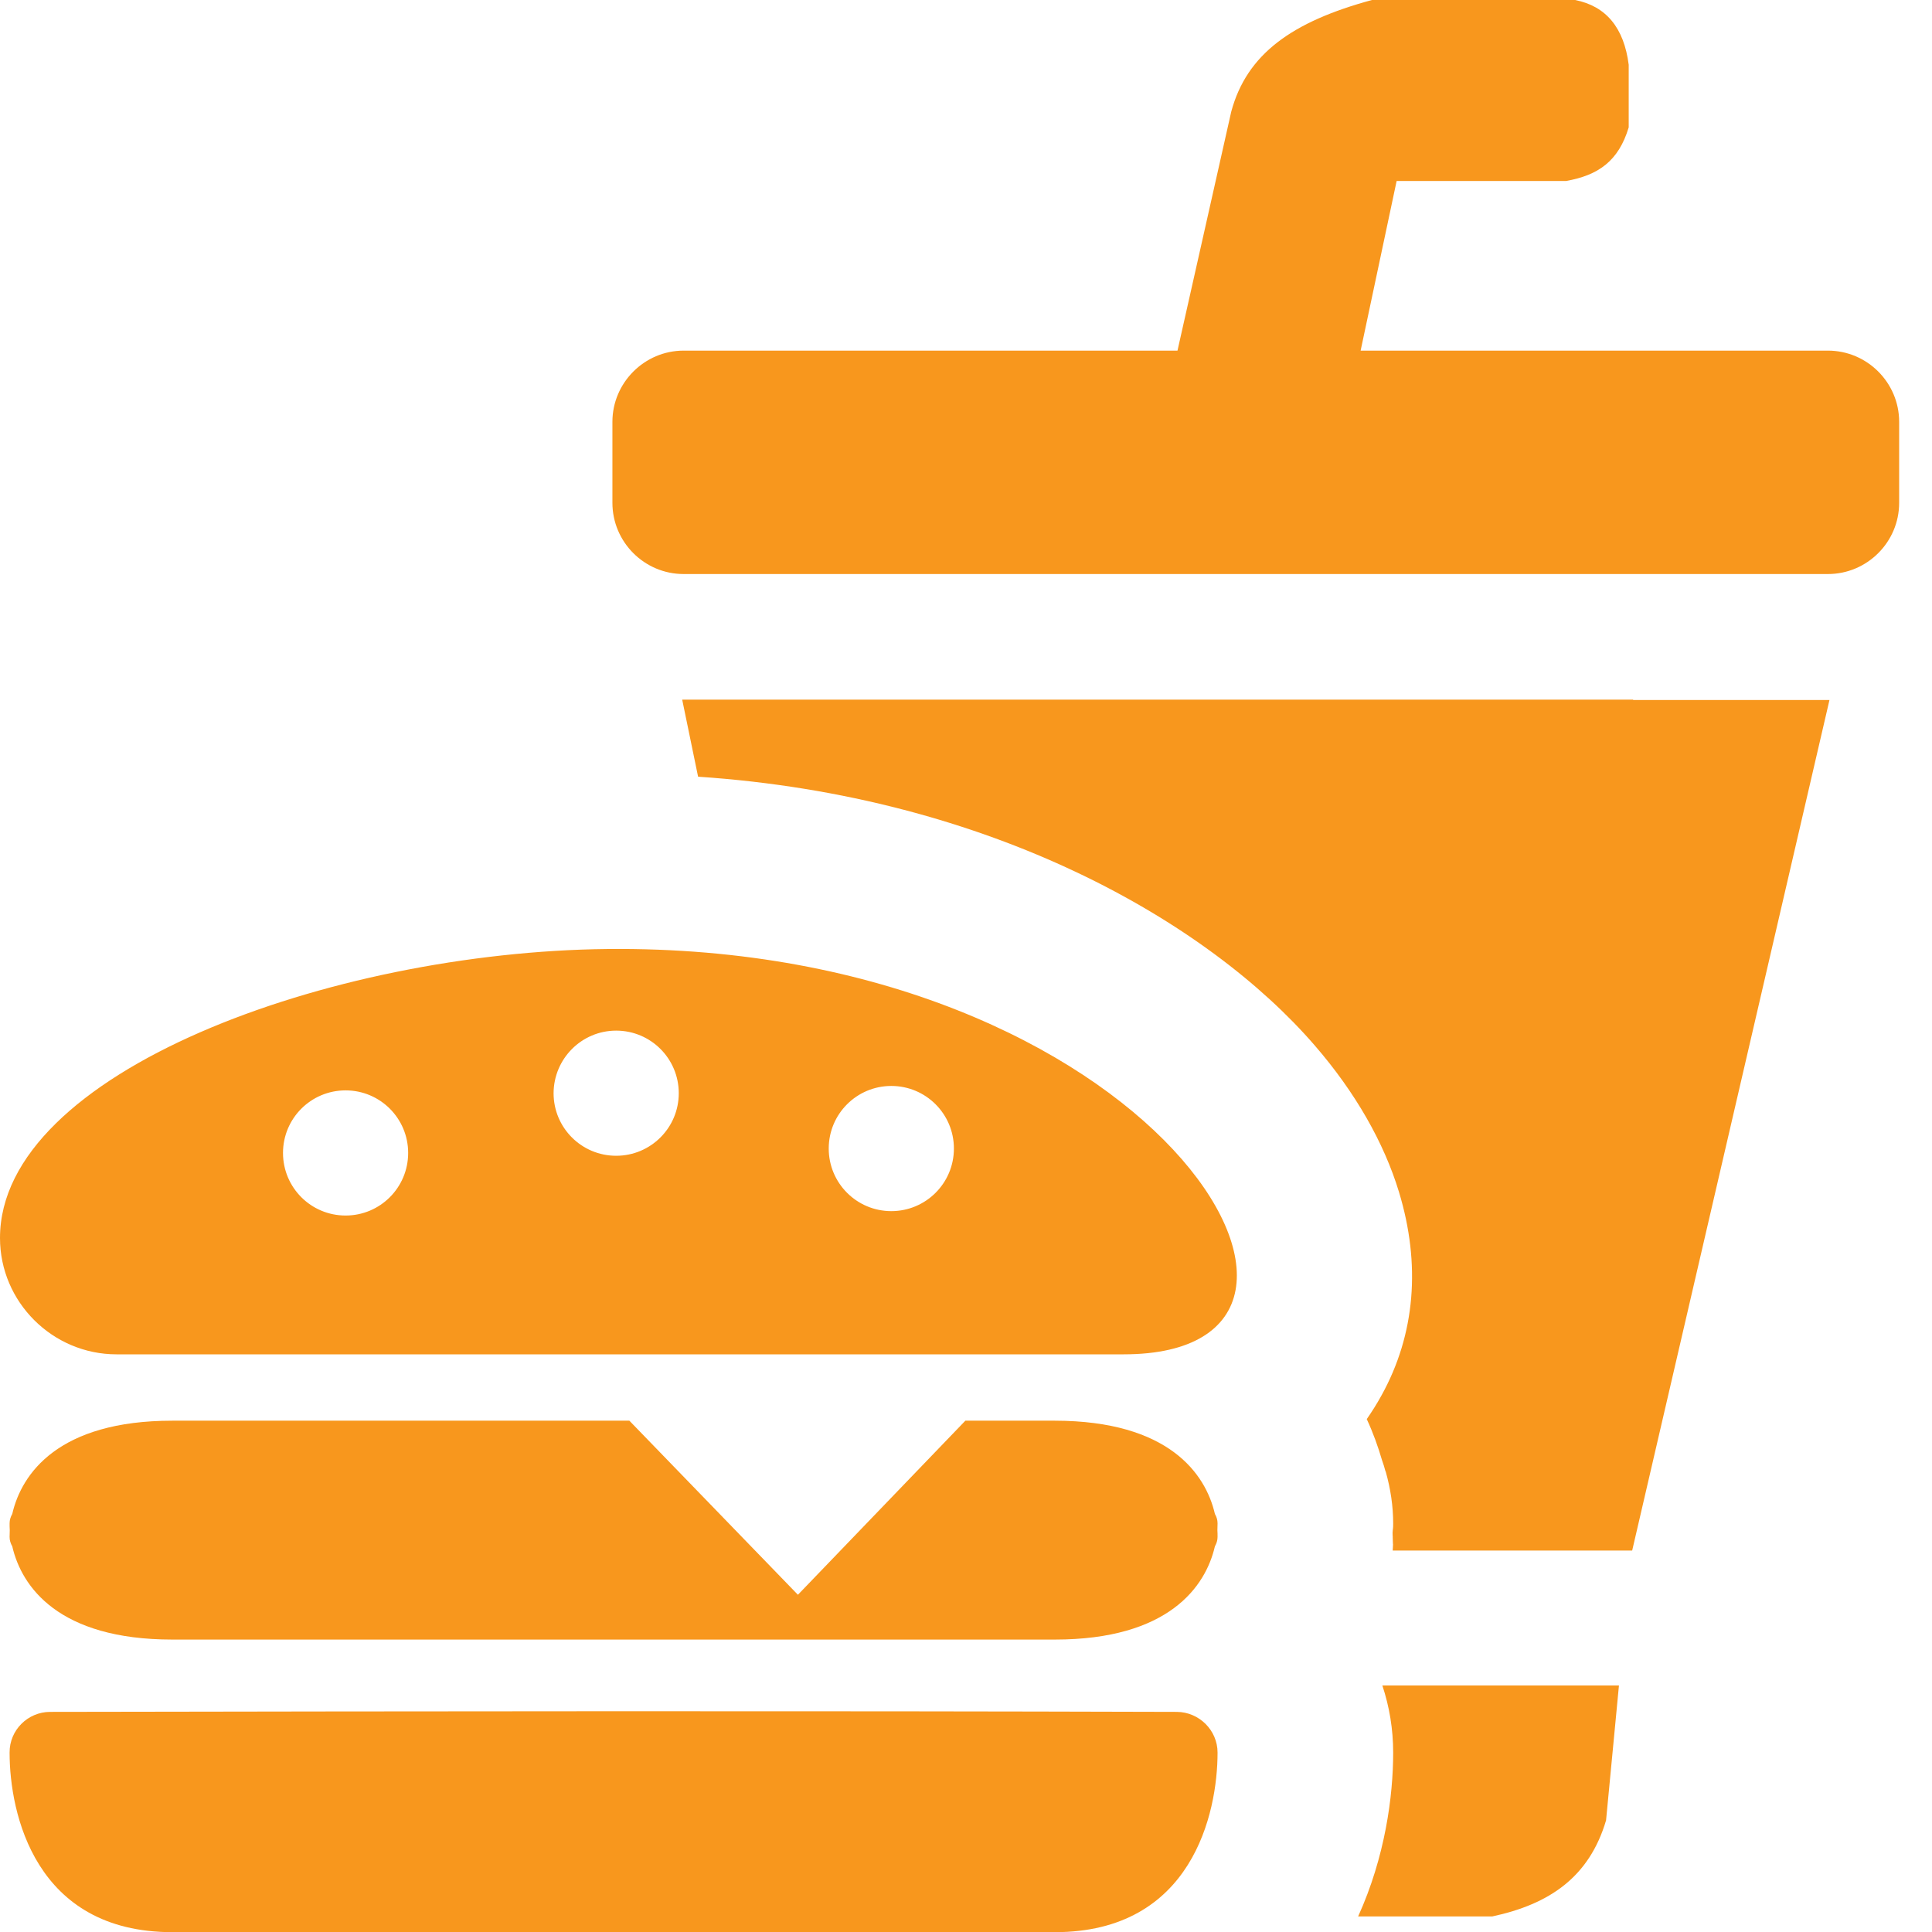<svg width="58" height="58" viewBox="0 0 58 58" fill="none" xmlns="http://www.w3.org/2000/svg">
<path fill-rule="evenodd" clip-rule="evenodd" d="M49.027 21.004H26.371H20.48L20.957 23.317C29.774 23.907 36.274 27.692 39.464 31.379C40.692 32.795 41.551 34.31 41.999 35.787C42.655 37.949 42.495 40.054 41.466 41.905C41.334 42.145 41.187 42.377 41.031 42.603C41.225 43.019 41.371 43.434 41.489 43.835C41.527 43.944 41.565 44.057 41.593 44.17H41.598C41.749 44.704 41.824 45.223 41.824 45.737C41.824 45.917 41.815 45.86 41.806 46.016L41.81 46.143H41.824C41.824 46.058 41.824 46.006 41.824 46.143C41.824 46.275 41.82 46.412 41.81 46.549H48.999L54.922 21.014H49.027V21.004ZM1.506 51.392C12.782 51.373 24.053 51.359 35.33 51.392C36 51.397 36.552 51.944 36.552 52.614C36.552 54.436 35.787 58.005 31.667 58.005C22.836 58.005 14.004 58.005 5.173 58.005C1.053 58.005 0.288 54.441 0.288 52.614C0.283 51.94 0.835 51.392 1.506 51.392ZM26.758 32.601C27.796 32.601 28.637 33.442 28.637 34.48C28.637 35.518 27.796 36.359 26.758 36.359C25.72 36.359 24.879 35.518 24.879 34.48C24.879 33.442 25.72 32.601 26.758 32.601ZM10.375 32.734C11.413 32.734 12.253 33.574 12.253 34.612C12.253 35.651 11.413 36.491 10.375 36.491C9.336 36.491 8.496 35.651 8.496 34.612C8.496 33.574 9.336 32.734 10.375 32.734ZM18.498 30.94C19.536 30.94 20.377 31.78 20.377 32.819C20.377 33.857 19.536 34.697 18.498 34.697C17.459 34.697 16.619 33.857 16.619 32.819C16.624 31.78 17.464 30.94 18.498 30.94ZM33.734 40.658H3.498C1.577 40.658 0 39.087 0 37.166C0 32.191 9.917 28.575 18.238 28.49C34.622 28.325 41.971 40.658 33.734 40.658ZM36.472 45.449C36.524 45.539 36.552 45.629 36.552 45.733C36.552 45.794 36.547 45.865 36.547 45.935C36.552 46.006 36.552 46.072 36.552 46.139C36.552 46.238 36.524 46.332 36.472 46.422C36.193 47.635 35.079 49.221 31.667 49.221C22.836 49.221 14.004 49.221 5.173 49.221C1.756 49.221 0.647 47.635 0.368 46.422C0.316 46.332 0.288 46.242 0.288 46.139C0.288 46.077 0.293 46.006 0.293 45.935C0.288 45.865 0.288 45.799 0.288 45.733C0.288 45.633 0.316 45.539 0.368 45.449C0.647 44.236 1.756 42.65 5.173 42.65H18.894L23.954 47.876L28.981 42.65H31.672C35.084 42.655 36.193 44.241 36.472 45.449ZM41.806 46.139C41.815 46.549 41.82 46.29 41.82 46.139H41.806ZM20.523 10.526H35.349L36.963 3.351C37.43 1.619 38.789 0.651 41.187 0C43.221 0 45.256 0 47.285 0C48.215 0.184 48.753 0.831 48.895 1.945C48.895 2.572 48.895 3.195 48.895 3.823C48.588 4.847 47.97 5.263 47.016 5.433H41.928L40.847 10.526H54.875C56.055 10.526 57.014 11.489 57.014 12.664V15.095C57.014 16.275 56.051 17.233 54.875 17.233H20.523C19.343 17.233 18.385 16.27 18.385 15.095V12.664C18.385 11.489 19.348 10.526 20.523 10.526ZM40.772 57.533H43.325H44.798C46.516 57.165 47.71 56.353 48.215 54.649L48.602 50.599H41.499C41.711 51.236 41.824 51.911 41.824 52.614C41.824 53.917 41.584 55.744 40.772 57.533Z" fill="#F8971D"/>
</svg>
